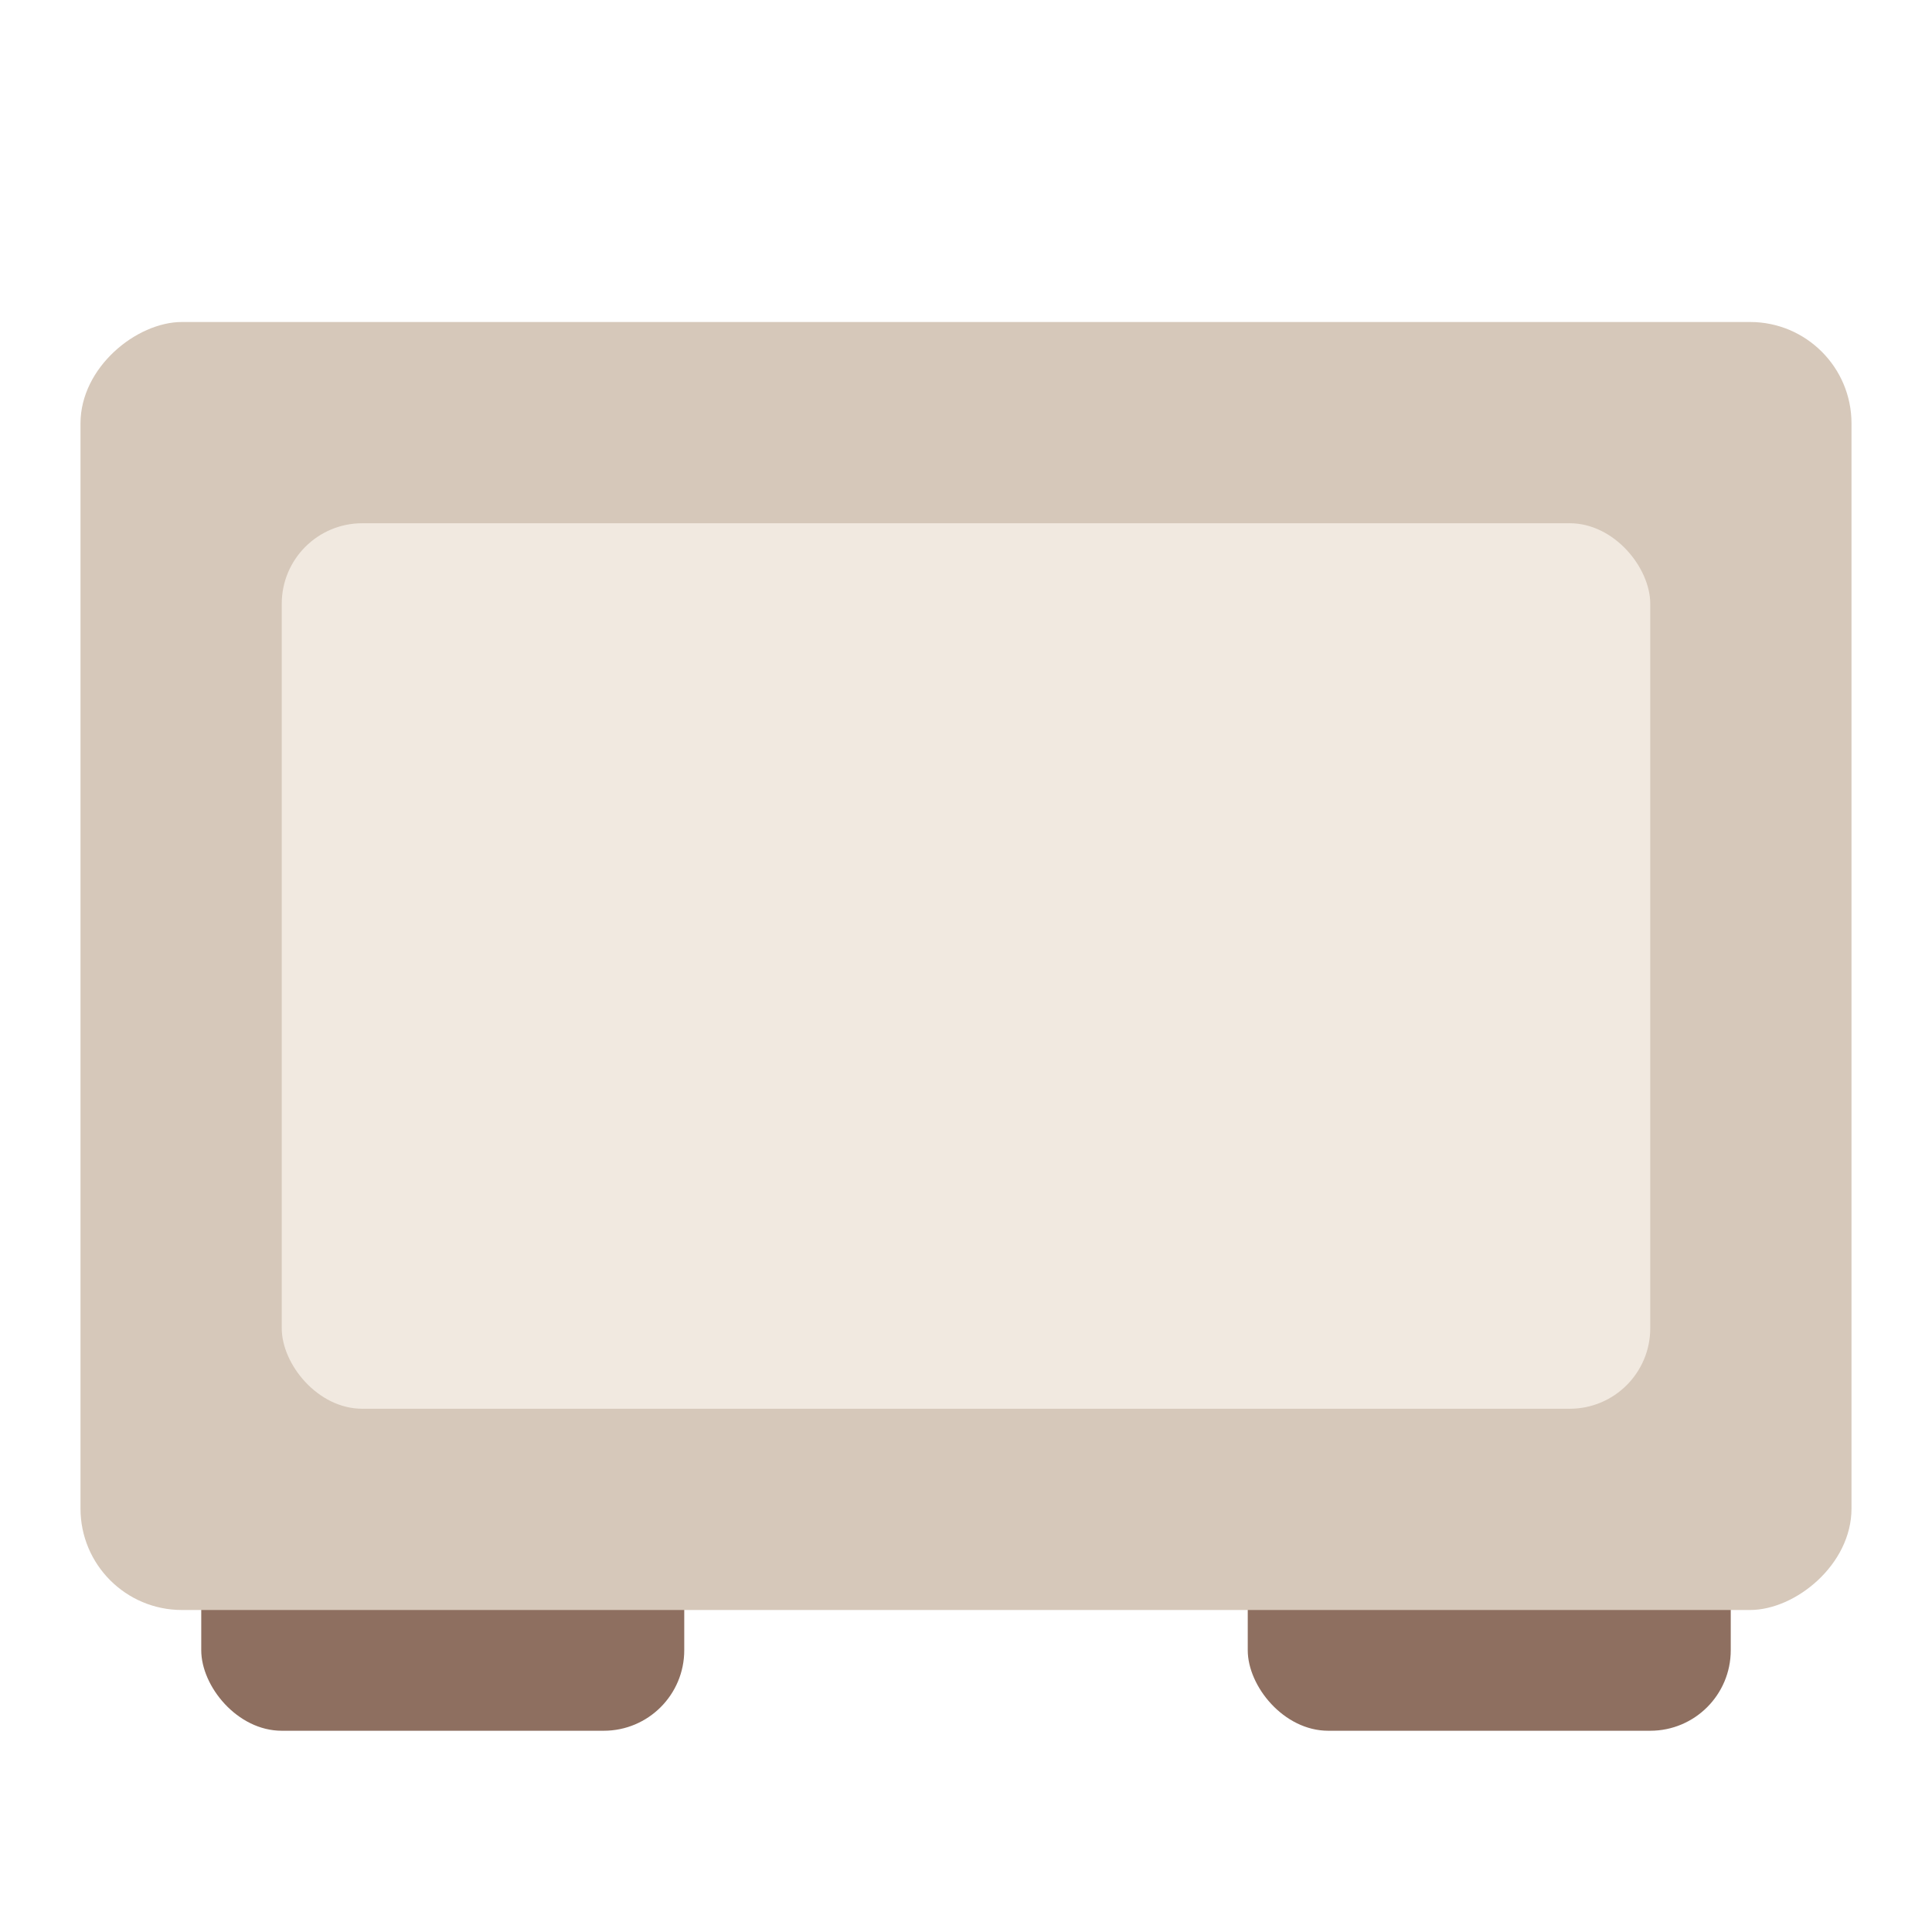 <svg width="192" height="192" version="1.1" viewBox="0 0 192 192" xmlns="http://www.w3.org/2000/svg">
 <rect x="20" y="140" width="48" height="32" ry="8" style="fill:#8e6f60;paint-order:stroke fill markers"/>
 <rect x="124" y="140" width="48" height="32" ry="8" style="fill:#8e6f60;paint-order:stroke fill markers"/>
 <rect transform="rotate(90)" x="32" y="-184" width="128" height="176" rx="10.079" opacity=".63" stroke-width="1.007" style="fill:#d6c8ba;opacity:1"/>
 <rect x="28" y="52" width="136" height="88" rx="8" style="fill:#f1e9e0;paint-order:stroke fill markers"/>
</svg>
